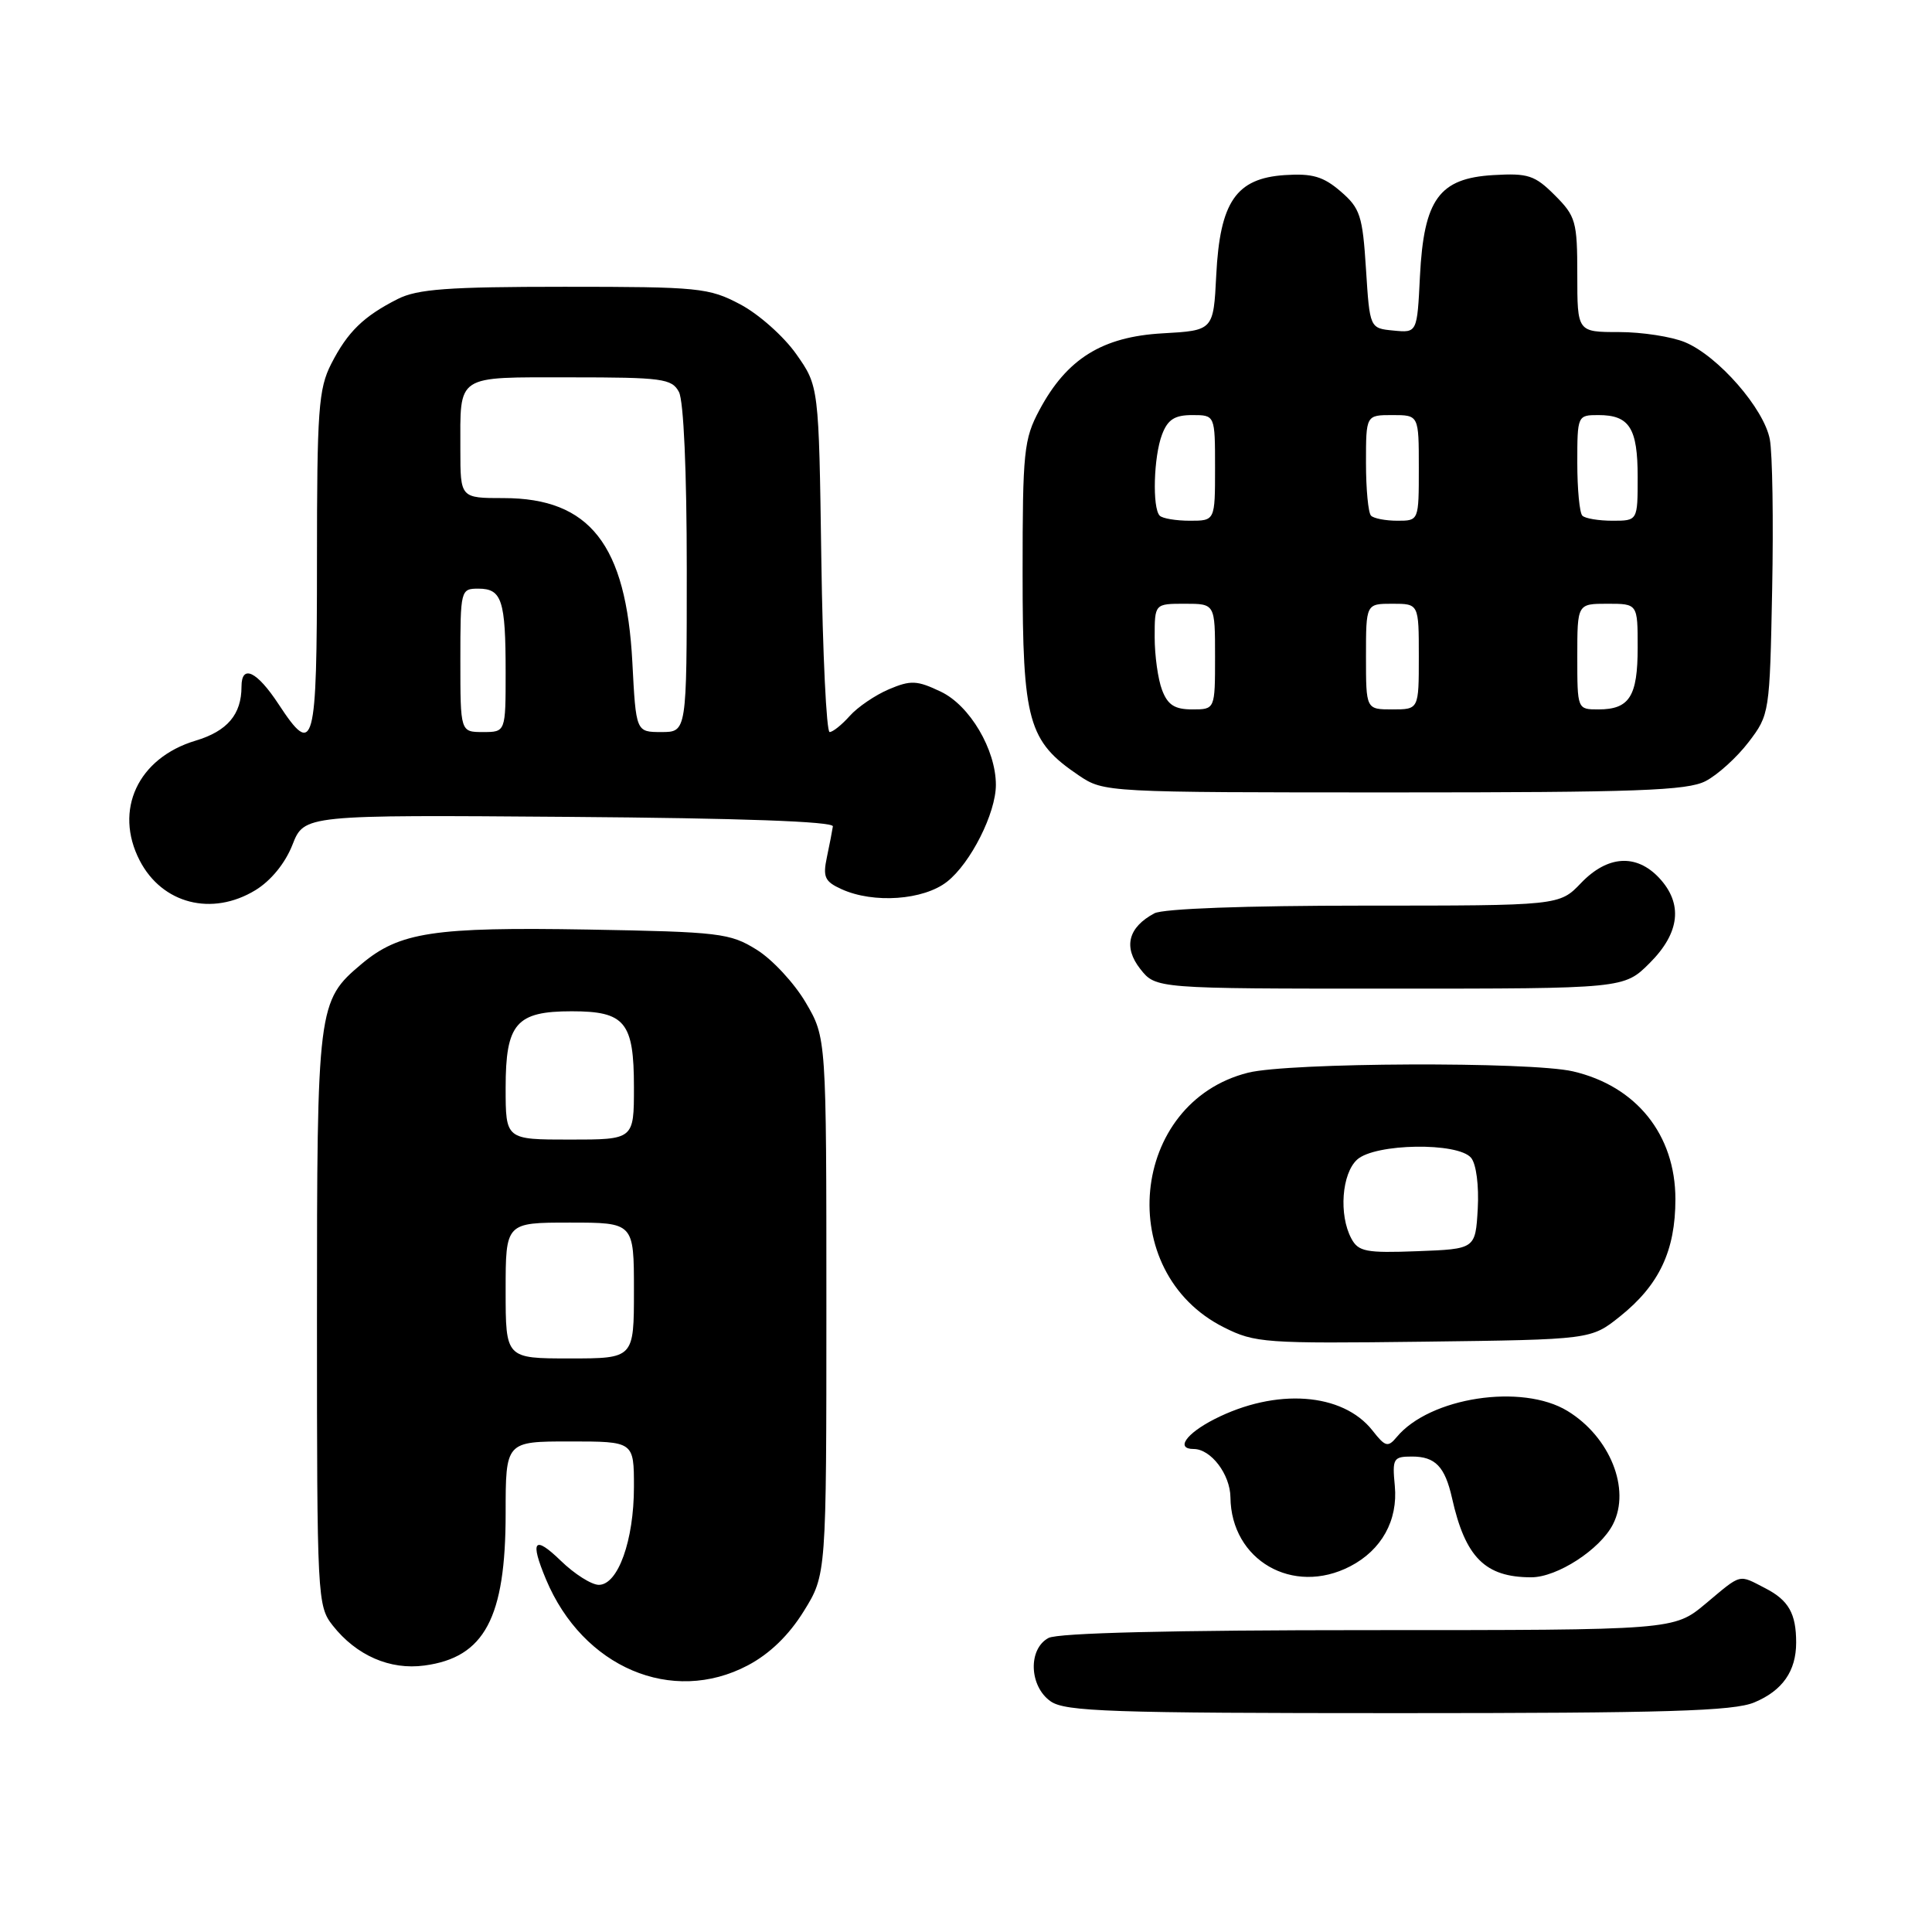 <?xml version="1.0" encoding="UTF-8" standalone="no"?>
<!DOCTYPE svg PUBLIC "-//W3C//DTD SVG 1.1//EN" "http://www.w3.org/Graphics/SVG/1.1/DTD/svg11.dtd" >
<svg xmlns="http://www.w3.org/2000/svg" xmlns:xlink="http://www.w3.org/1999/xlink" version="1.1" viewBox="0 0 256 256">
 <g >
 <path fill="currentColor"
d=" M 232.45 225.58 C 236.19 224.02 238.00 221.43 238.00 217.65 C 238.00 213.81 237.01 212.05 233.93 210.46 C 230.30 208.59 230.85 208.44 226.00 212.50 C 221.81 216.00 221.81 216.00 181.34 216.00 C 155.35 216.00 140.18 216.37 138.93 217.04 C 136.20 218.50 136.37 223.45 139.22 225.44 C 141.15 226.79 147.22 227.00 185.25 227.00 C 220.77 227.00 229.71 226.73 232.45 225.58 Z  M 99.09 220.67 C 101.99 219.14 104.53 216.68 106.50 213.50 C 109.50 208.66 109.50 208.66 109.50 173.08 C 109.50 137.50 109.50 137.50 106.76 132.84 C 105.25 130.27 102.33 127.12 100.26 125.84 C 96.73 123.64 95.36 123.48 77.89 123.17 C 57.47 122.82 52.93 123.51 47.91 127.73 C 42.08 132.63 42.00 133.29 42.00 174.83 C 42.00 211.75 42.05 212.80 44.09 215.39 C 47.22 219.36 51.67 221.31 56.24 220.69 C 64.20 219.63 67.00 214.38 67.00 200.53 C 67.00 191.00 67.00 191.00 75.50 191.00 C 84.00 191.00 84.00 191.00 84.00 197.03 C 84.00 204.11 81.89 210.00 79.35 210.00 C 78.38 210.00 76.11 208.56 74.30 206.80 C 70.77 203.38 70.19 204.12 72.35 209.28 C 77.23 220.94 89.05 225.97 99.09 220.67 Z  M 178.90 207.55 C 183.07 205.39 185.25 201.46 184.82 196.89 C 184.47 193.25 184.62 193.00 187.10 193.00 C 190.18 193.00 191.46 194.33 192.40 198.50 C 194.16 206.37 196.79 209.00 202.90 209.00 C 206.34 209.00 212.03 205.31 213.73 201.97 C 216.11 197.32 213.33 190.39 207.70 186.96 C 201.67 183.28 189.44 185.15 185.07 190.42 C 183.91 191.81 183.56 191.72 181.87 189.56 C 177.91 184.52 169.07 183.89 160.91 188.05 C 157.15 189.97 155.74 192.00 158.17 192.00 C 160.45 192.00 163.00 195.35 163.04 198.40 C 163.13 206.75 171.32 211.47 178.90 207.55 Z  M 214.66 174.43 C 219.85 170.28 222.00 165.73 222.00 158.90 C 222.00 150.36 216.83 143.91 208.42 141.96 C 202.78 140.65 170.74 140.78 165.37 142.14 C 149.68 146.09 147.55 168.55 162.17 175.88 C 166.28 177.95 167.61 178.04 188.66 177.78 C 210.82 177.50 210.82 177.50 214.66 174.43 Z  M 218.60 127.60 C 222.61 123.59 223.03 119.73 219.83 116.31 C 216.80 113.10 213.00 113.35 209.50 117.00 C 206.63 120.00 206.63 120.00 180.75 120.00 C 165.02 120.00 154.12 120.40 152.96 121.02 C 149.48 122.88 148.82 125.50 151.09 128.39 C 153.15 131.00 153.15 131.00 184.17 131.00 C 215.20 131.00 215.20 131.00 218.60 127.60 Z  M 33.85 117.95 C 35.90 116.70 37.80 114.37 38.75 111.94 C 40.31 107.97 40.31 107.97 75.41 108.24 C 98.08 108.41 110.45 108.85 110.36 109.50 C 110.28 110.05 109.93 111.88 109.57 113.57 C 109.01 116.21 109.28 116.81 111.51 117.82 C 115.75 119.75 122.37 119.28 125.49 116.83 C 128.62 114.37 131.96 107.74 131.96 104.00 C 131.96 99.33 128.49 93.46 124.66 91.65 C 121.50 90.14 120.68 90.11 117.79 91.33 C 115.98 92.10 113.64 93.69 112.60 94.86 C 111.55 96.04 110.35 97.00 109.93 97.00 C 109.51 97.00 109.01 86.69 108.83 74.08 C 108.50 51.17 108.50 51.17 105.50 46.91 C 103.85 44.57 100.52 41.61 98.09 40.33 C 93.93 38.13 92.64 38.00 74.79 38.00 C 59.36 38.00 55.31 38.30 52.70 39.62 C 48.16 41.92 46.06 43.97 43.89 48.21 C 42.20 51.53 42.00 54.32 42.00 74.46 C 42.00 99.07 41.62 100.48 36.92 93.32 C 34.04 88.93 32.00 87.96 32.00 90.98 C 32.00 94.67 30.12 96.88 25.92 98.14 C 18.28 100.43 15.06 107.34 18.51 114.02 C 21.48 119.77 28.09 121.46 33.85 117.95 Z  M 226.00 103.50 C 227.59 102.68 230.16 100.35 231.70 98.33 C 234.47 94.70 234.50 94.48 234.82 78.11 C 235.00 69.01 234.86 60.06 234.51 58.22 C 233.75 54.15 227.67 47.18 223.28 45.35 C 221.51 44.61 217.57 44.00 214.53 44.00 C 209.00 44.00 209.00 44.00 209.00 36.42 C 209.00 29.35 208.80 28.65 206.02 25.87 C 203.37 23.22 202.48 22.93 197.88 23.20 C 190.69 23.62 188.67 26.40 188.15 36.61 C 187.78 44.11 187.78 44.11 184.64 43.80 C 181.50 43.50 181.50 43.50 181.00 35.66 C 180.55 28.57 180.23 27.59 177.64 25.36 C 175.34 23.38 173.88 22.96 170.24 23.20 C 163.79 23.63 161.65 26.74 161.16 36.44 C 160.79 43.79 160.79 43.79 154.04 44.17 C 146.05 44.62 141.36 47.54 137.74 54.31 C 135.66 58.19 135.50 59.79 135.50 76.00 C 135.50 95.61 136.23 98.21 142.95 102.75 C 146.28 104.99 146.51 105.00 184.70 105.00 C 216.86 105.00 223.57 104.76 226.00 103.50 Z  M 67.00 171.00 C 67.00 162.00 67.00 162.00 75.50 162.00 C 84.00 162.00 84.00 162.00 84.00 171.00 C 84.00 180.00 84.00 180.00 75.50 180.00 C 67.00 180.00 67.00 180.00 67.00 171.00 Z  M 67.00 144.15 C 67.00 135.61 68.39 134.00 75.76 134.00 C 82.83 134.00 84.00 135.43 84.00 144.07 C 84.00 151.00 84.00 151.00 75.50 151.00 C 67.00 151.00 67.00 151.00 67.00 144.15 Z  M 179.06 164.11 C 177.38 160.98 177.79 155.50 179.83 153.65 C 182.21 151.50 193.20 151.33 194.93 153.42 C 195.61 154.24 195.98 157.10 195.81 160.17 C 195.50 165.50 195.50 165.50 187.81 165.79 C 181.00 166.05 179.99 165.85 179.06 164.11 Z  M 61.00 87.50 C 61.00 78.15 61.04 78.00 63.39 78.00 C 66.50 78.00 67.00 79.53 67.00 89.08 C 67.00 97.00 67.00 97.00 64.00 97.00 C 61.00 97.00 61.00 97.00 61.00 87.50 Z  M 83.79 87.75 C 82.97 72.16 78.15 66.01 66.75 66.00 C 61.00 66.00 61.00 66.00 61.00 59.58 C 61.00 49.51 60.25 50.00 75.57 50.00 C 87.75 50.00 89.02 50.17 89.96 51.93 C 90.59 53.10 91.00 62.48 91.00 75.43 C 91.00 97.00 91.00 97.00 87.64 97.00 C 84.27 97.00 84.27 97.00 83.79 87.75 Z  M 153.98 91.43 C 153.44 90.02 153.00 86.87 153.00 84.43 C 153.00 80.00 153.00 80.00 157.00 80.00 C 161.00 80.00 161.00 80.00 161.00 87.00 C 161.00 94.00 161.00 94.00 157.98 94.00 C 155.65 94.00 154.73 93.41 153.98 91.43 Z  M 181.00 87.00 C 181.00 80.00 181.00 80.00 184.50 80.00 C 188.00 80.00 188.00 80.00 188.00 87.00 C 188.00 94.00 188.00 94.00 184.50 94.00 C 181.00 94.00 181.00 94.00 181.00 87.00 Z  M 209.00 87.00 C 209.00 80.00 209.00 80.00 213.00 80.00 C 217.00 80.00 217.00 80.00 217.00 85.80 C 217.00 92.28 215.91 94.00 211.80 94.00 C 209.00 94.00 209.00 94.00 209.00 87.00 Z  M 153.67 68.33 C 152.67 67.33 152.86 60.49 153.98 57.57 C 154.73 55.59 155.65 55.00 157.98 55.00 C 161.00 55.00 161.00 55.00 161.00 62.00 C 161.00 69.00 161.00 69.00 157.67 69.00 C 155.83 69.00 154.03 68.70 153.67 68.33 Z  M 181.67 68.33 C 181.30 67.97 181.00 64.82 181.00 61.33 C 181.00 55.00 181.00 55.00 184.50 55.00 C 188.00 55.00 188.00 55.00 188.00 62.00 C 188.00 69.00 188.00 69.00 185.17 69.00 C 183.61 69.00 182.03 68.70 181.67 68.33 Z  M 209.67 68.33 C 209.30 67.97 209.00 64.82 209.00 61.33 C 209.00 55.06 209.03 55.00 211.80 55.00 C 215.91 55.00 217.00 56.72 217.00 63.20 C 217.00 69.00 217.00 69.00 213.67 69.00 C 211.83 69.00 210.03 68.70 209.67 68.33 Z "/>
</g>
</svg>